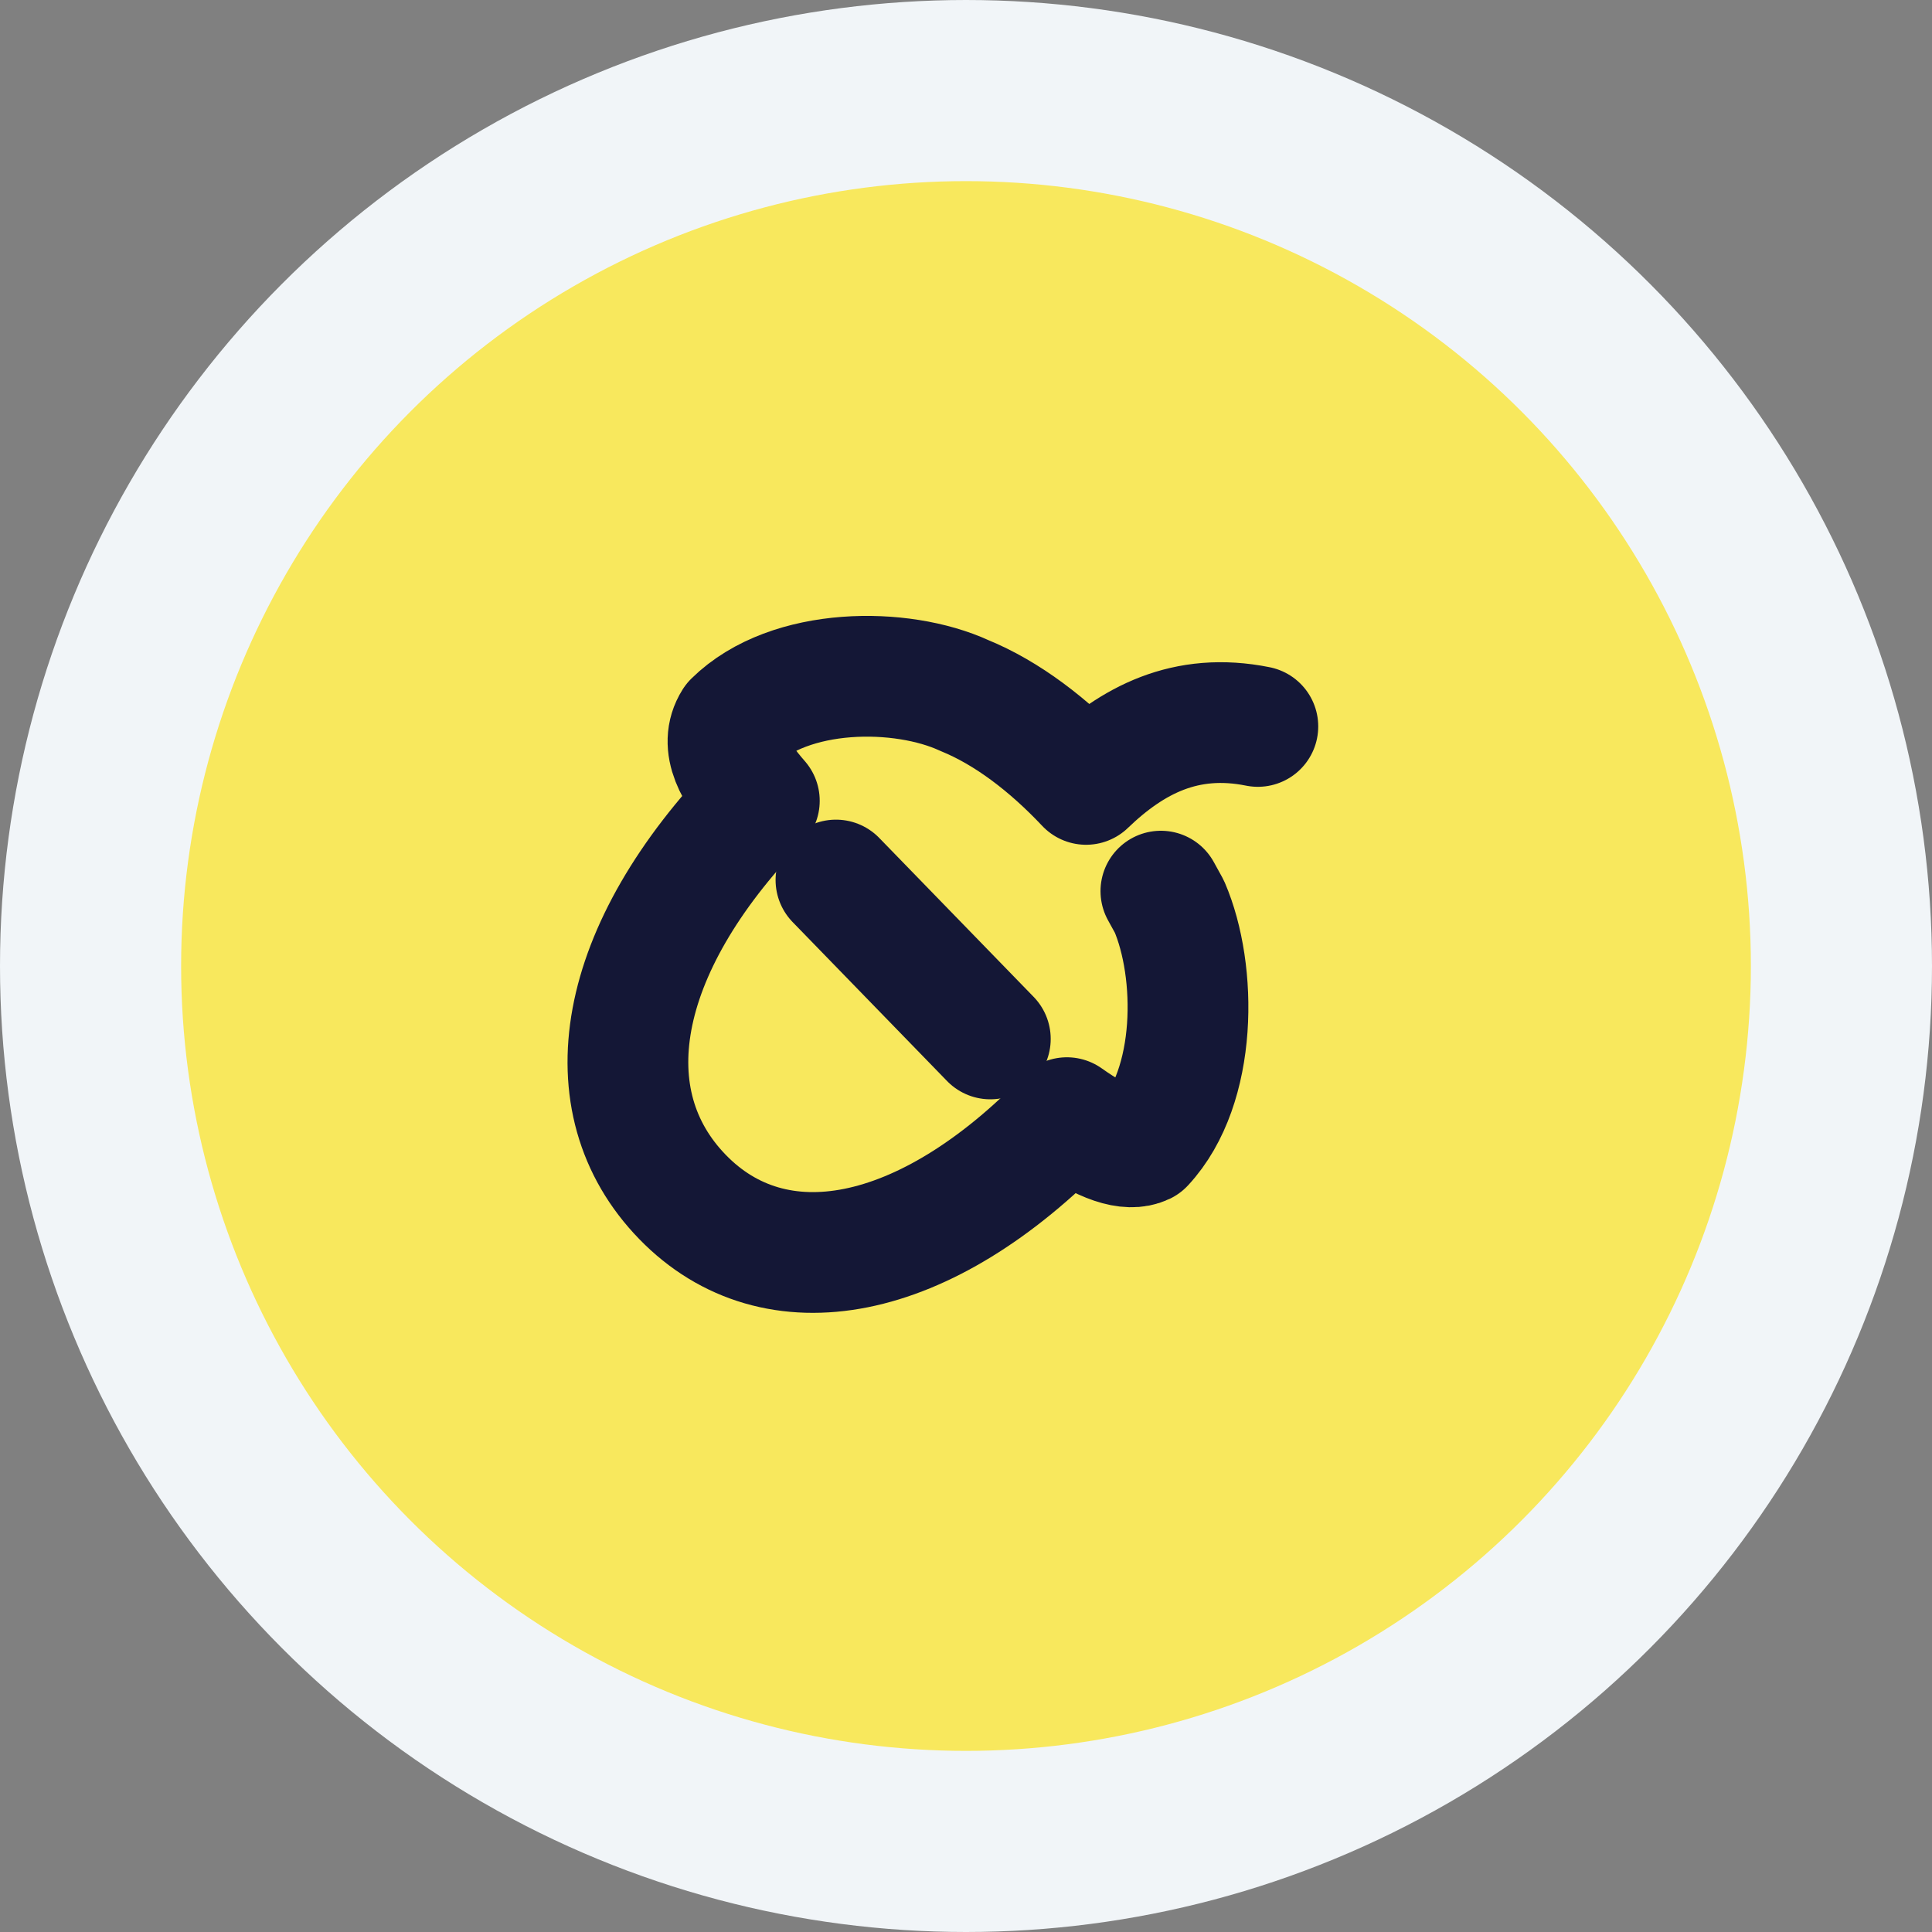 <svg width="32" height="32" viewBox="0 0 32 32" fill="none" xmlns="http://www.w3.org/2000/svg">
<rect x="0" y="0" width="32" height="32" fill="#808080" stroke="none"/>
<circle cx="16" cy="16" r="14.5" fill="#F8E85D" stroke="#F1F5F8" stroke-width="3"/>
<path d="M19.228 14.76L19.369 15.016C19.83 16.088 19.838 17.992 18.945 18.953C18.693 19.073 18.279 18.944 17.671 18.512C15.315 20.945 12.834 21.401 11.304 19.825C9.773 18.248 10.18 15.736 12.577 13.264C12.171 12.8 11.906 12.344 12.153 11.952C13.08 11.04 14.931 11.04 15.973 11.52C16.679 11.808 17.371 12.336 17.989 12.992C18.754 12.256 19.641 11.792 20.834 12.032" stroke="#141736" stroke-width="2" stroke-miterlimit="79.84" stroke-linecap="round" stroke-linejoin="round"/>
<path d="M13.846 14.576L16.403 17.208" stroke="#141736" stroke-width="2" stroke-miterlimit="79.84" stroke-linecap="round" stroke-linejoin="round"/>
</svg>
